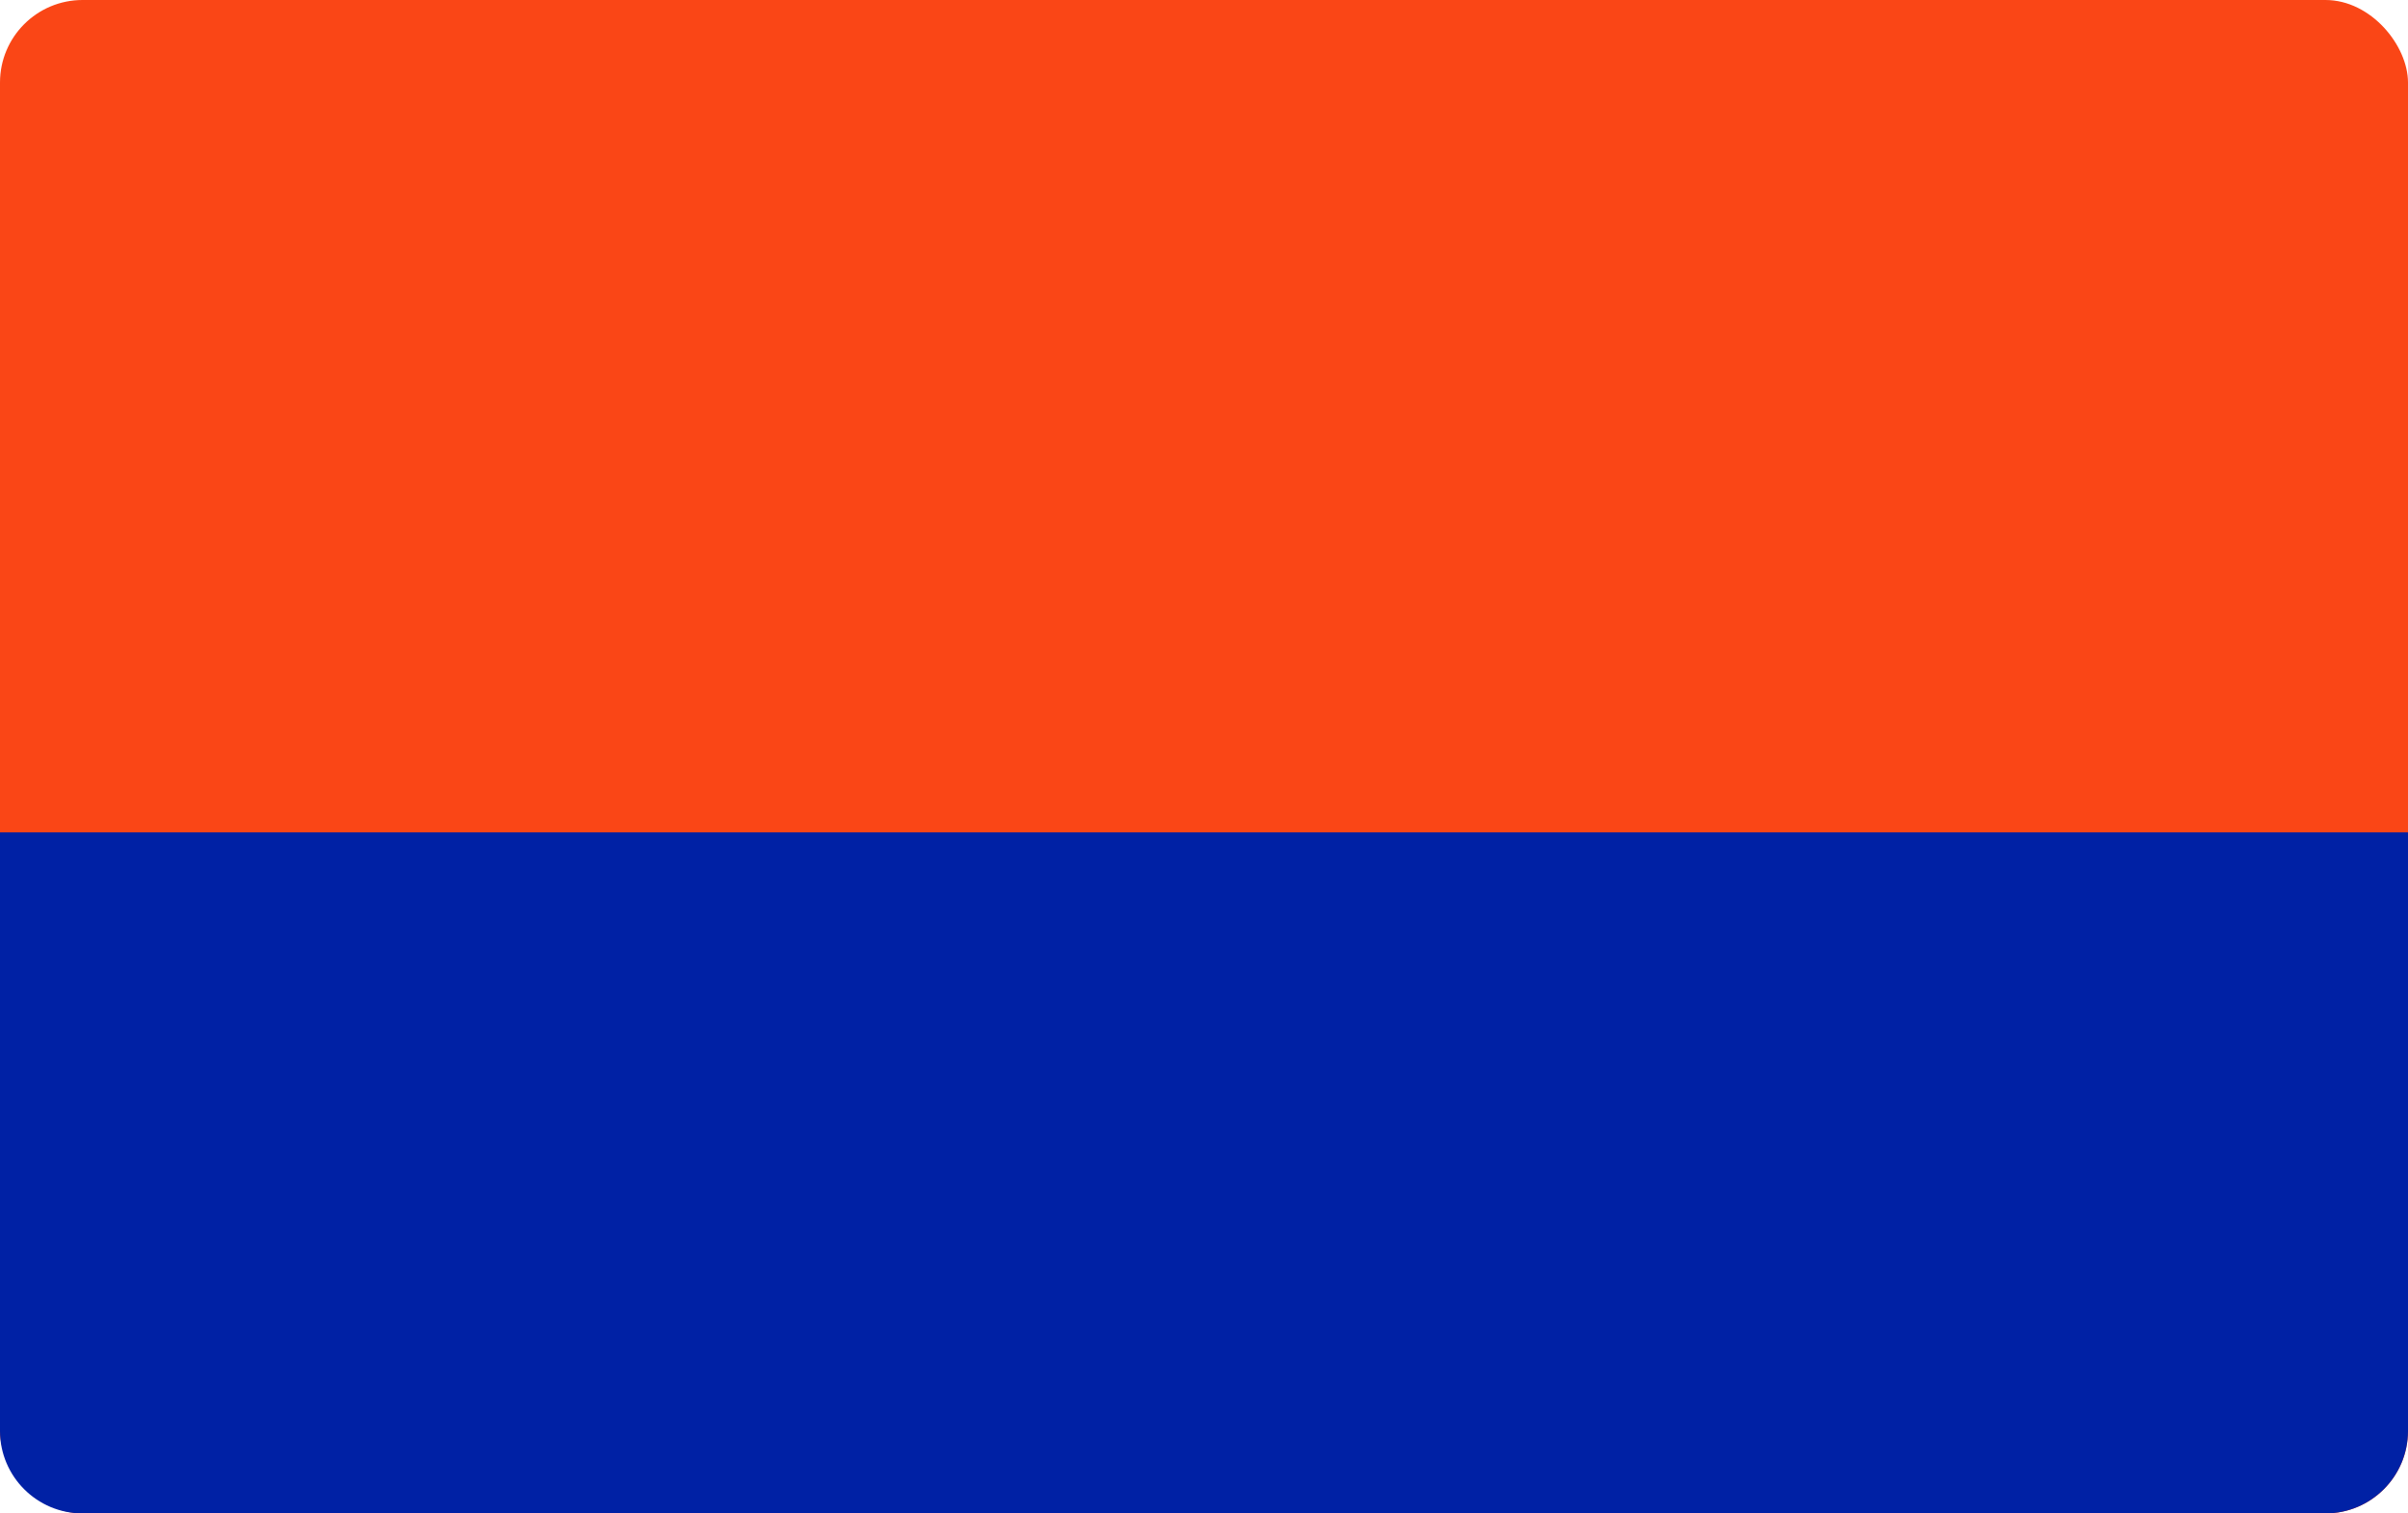 <?xml version="1.0" encoding="UTF-8" standalone="no"?>
<svg
   xmlns:dc="http://purl.org/dc/elements/1.1/"
   xmlns:cc="http://creativecommons.org/ns#"
   xmlns:rdf="http://www.w3.org/1999/02/22-rdf-syntax-ns#"
   xmlns:svg="http://www.w3.org/2000/svg"
   xmlns="http://www.w3.org/2000/svg"
   width="350"
   height="220"
   viewBox="0 0 350 220"
   fill="none"
   version="1.1"
   id="svg33">
  <path
     style="fill:#ffd600;fill-opacity:1"
     id="path4-9"
     fill="#234E70"
     d="m 0,95.795 h 350 v 87 c 0,6.627 -5.373,12 -12,12 H 12 c -6.627,0 -12,-5.373 -12,-12 z" />
  <g
     clip-path="url(#clip0_17_138)"
     id="g12" />
  <defs
     id="defs31">
    <clipPath
       id="clip0_17_138">
      <rect
         width="50"
         height="30.392"
         fill="white"
         transform="translate(282 26)"
         id="rect28" />
    </clipPath>
  </defs>
  <rect
     y="0"
     x="0"
     width="350"
     height="220"
     rx="12"
     fill="#FBF8BE"
     id="rect2"
     style="fill:#fa4616;fill-opacity:1" />
  <path
     d="M0 121H350V208C350 214.627 344.627 220 338 220H12C5.373 220 0 214.627 0 208V121Z"
     fill="#234E70"
     id="path4"
     style="fill:#0021a5;fill-opacity:1" />
</svg>
